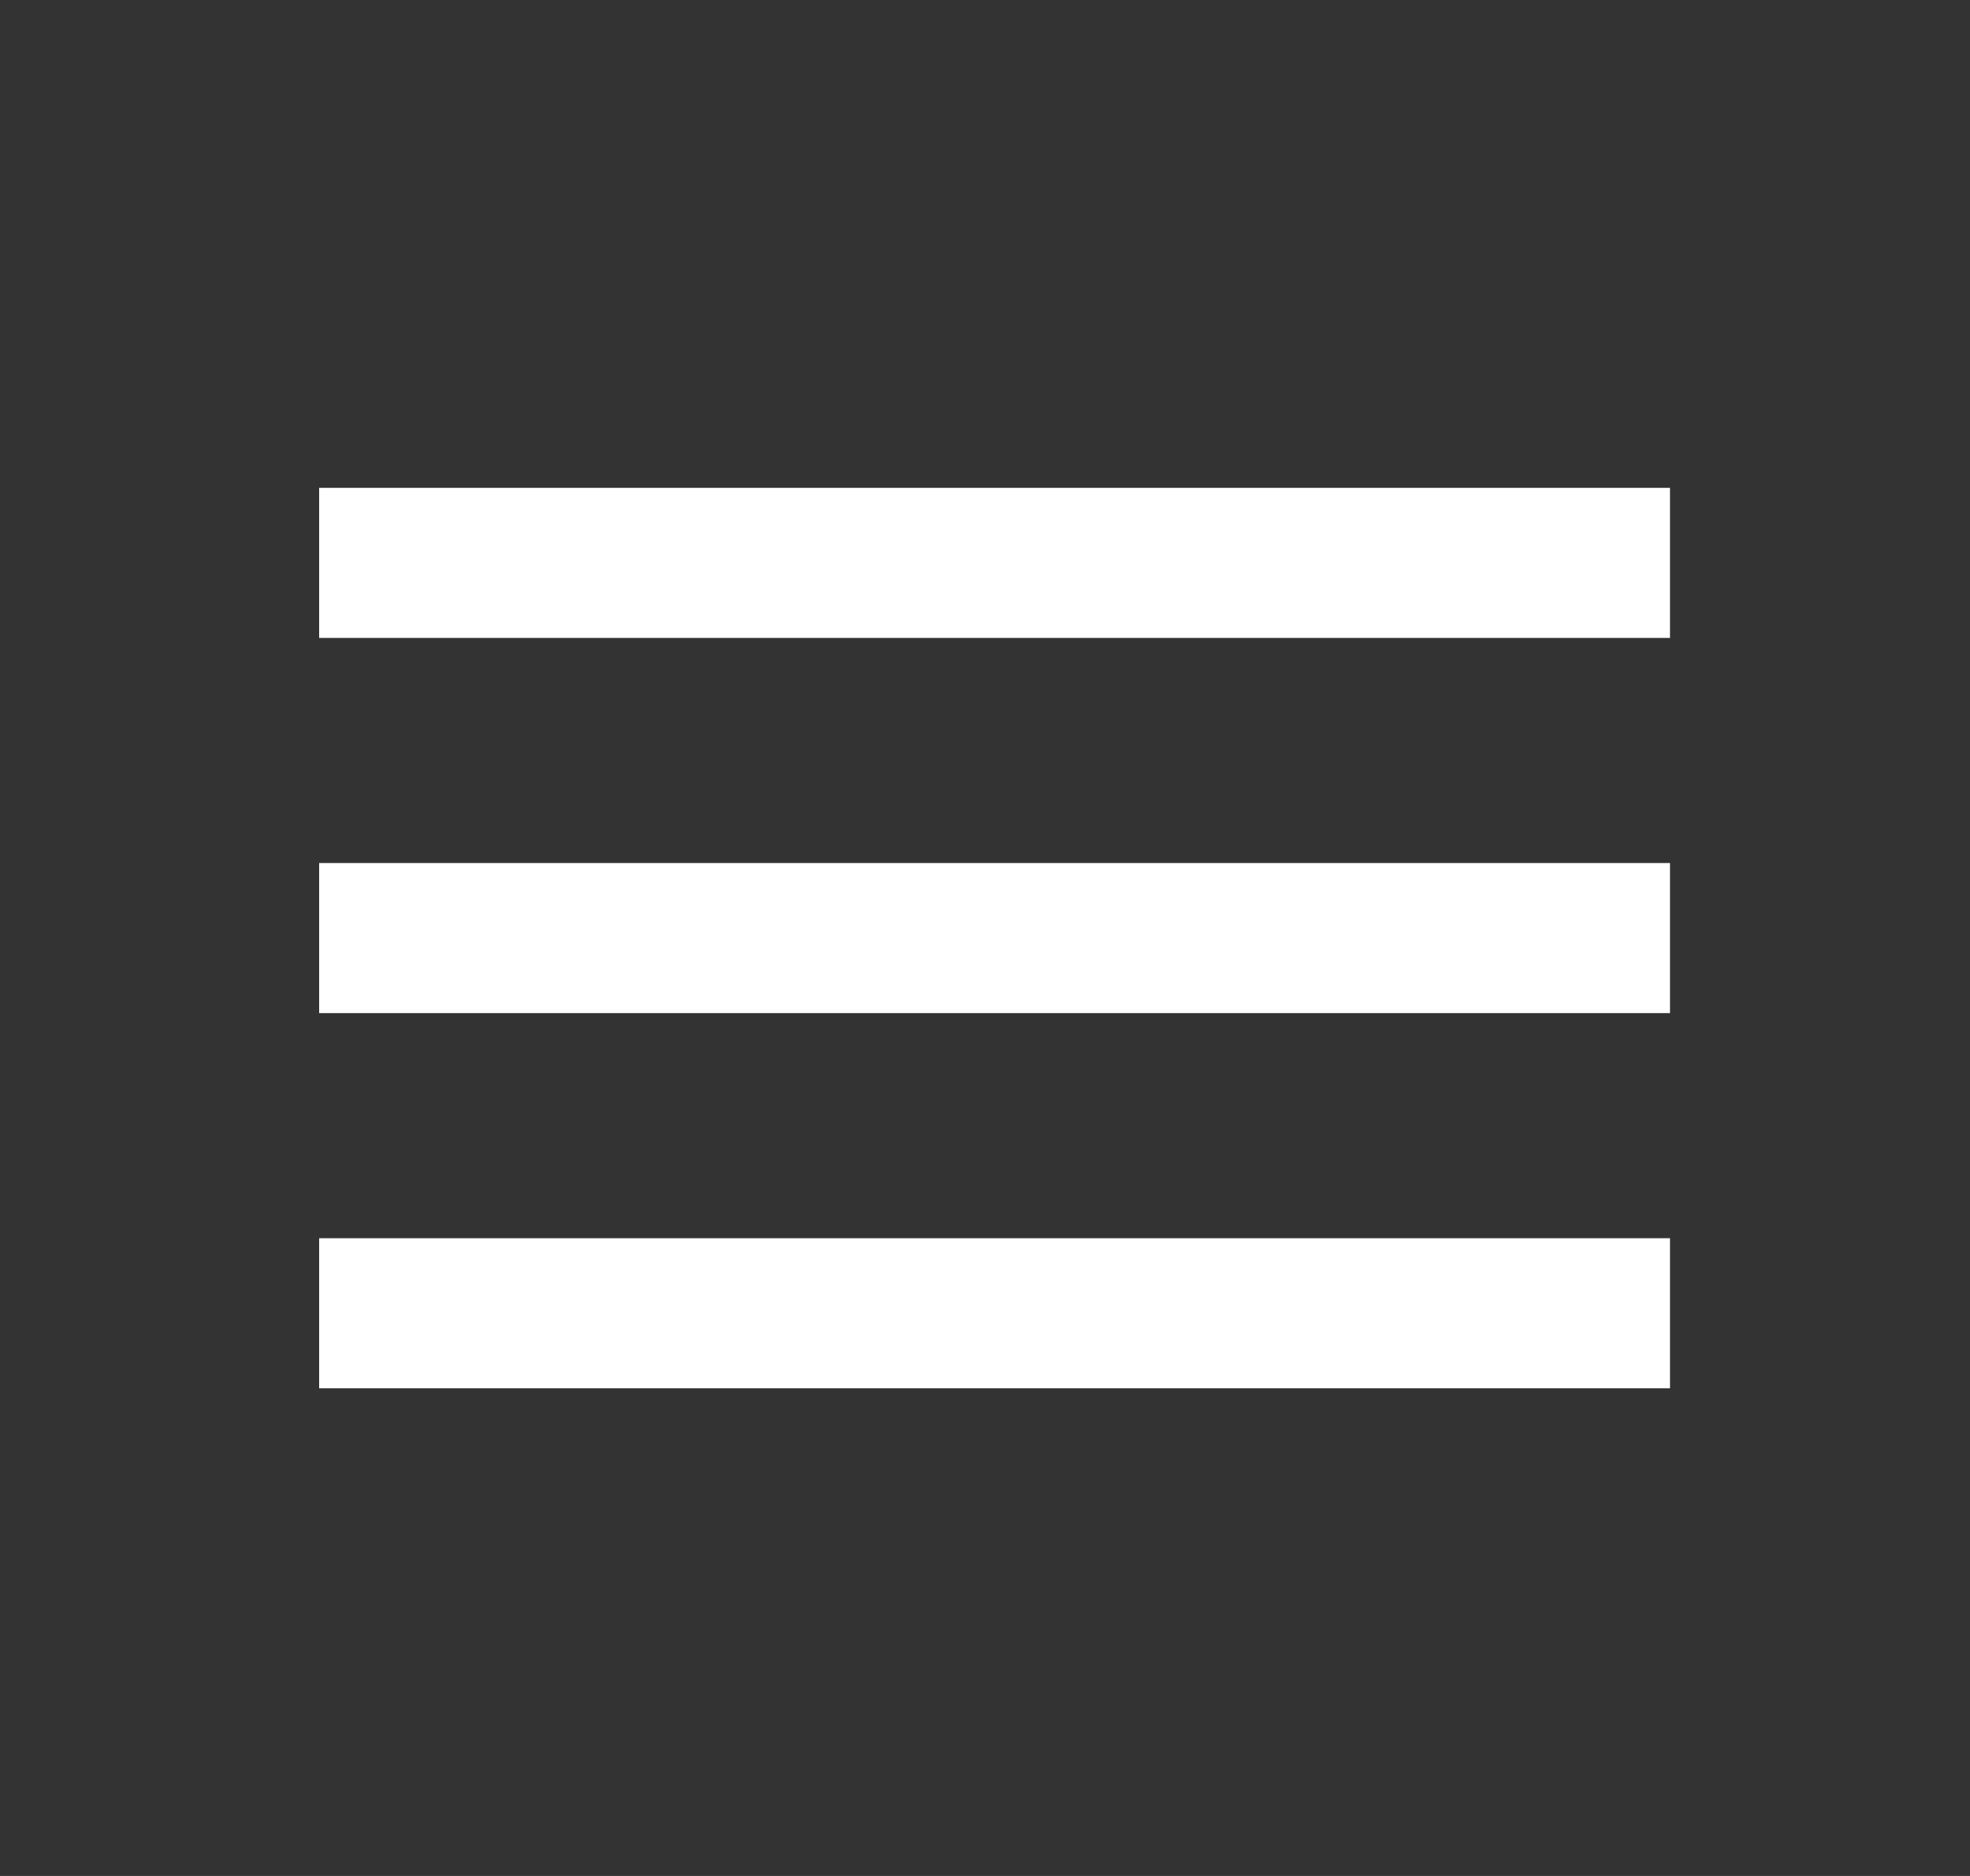 <svg width="21" height="20" viewBox="0 0 21 20" fill="none" xmlns="http://www.w3.org/2000/svg">
<rect x="0" y="0" width="21" height="20" fill="#333333" stroke="none"/>
<g id="material-symbols:menu">
<path id="Vector" d="M3.402 14.801V13.201H17.802V14.801H3.402ZM3.402 10.801V9.201H17.802V10.801H3.402ZM3.402 6.801V5.201H17.802V6.801H3.402Z" fill="white"/>
</g>
</svg>
